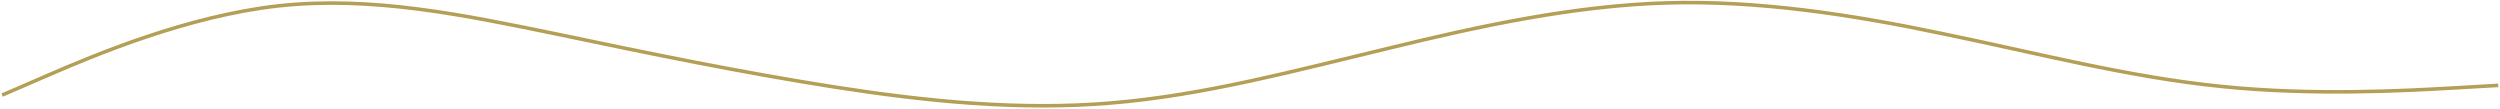 <svg width="1402" height="61" viewBox="0 0 1402 61" fill="none" xmlns="http://www.w3.org/2000/svg">
<path d="M1401.01 47.884L1375.35 49.356C1349.69 50.829 1297.21 53.779 1245.86 48.486C1193.35 43.199 1141.97 29.669 1089.43 18.89C1038.06 8.106 985.537 0.073 934.216 1.645C882.895 3.217 830.445 14.404 779.167 26.959C726.722 39.519 675.449 53.447 622.972 57.77C571.662 62.087 519.148 56.8 467.79 48.762C416.431 40.724 363.896 29.945 312.527 19.161C259.992 8.382 208.623 -2.402 156.151 3.294C104.846 8.984 52.439 31.154 26.818 42.237L1.198 53.319" stroke="#B39F55" stroke-width="2"/>
</svg>
